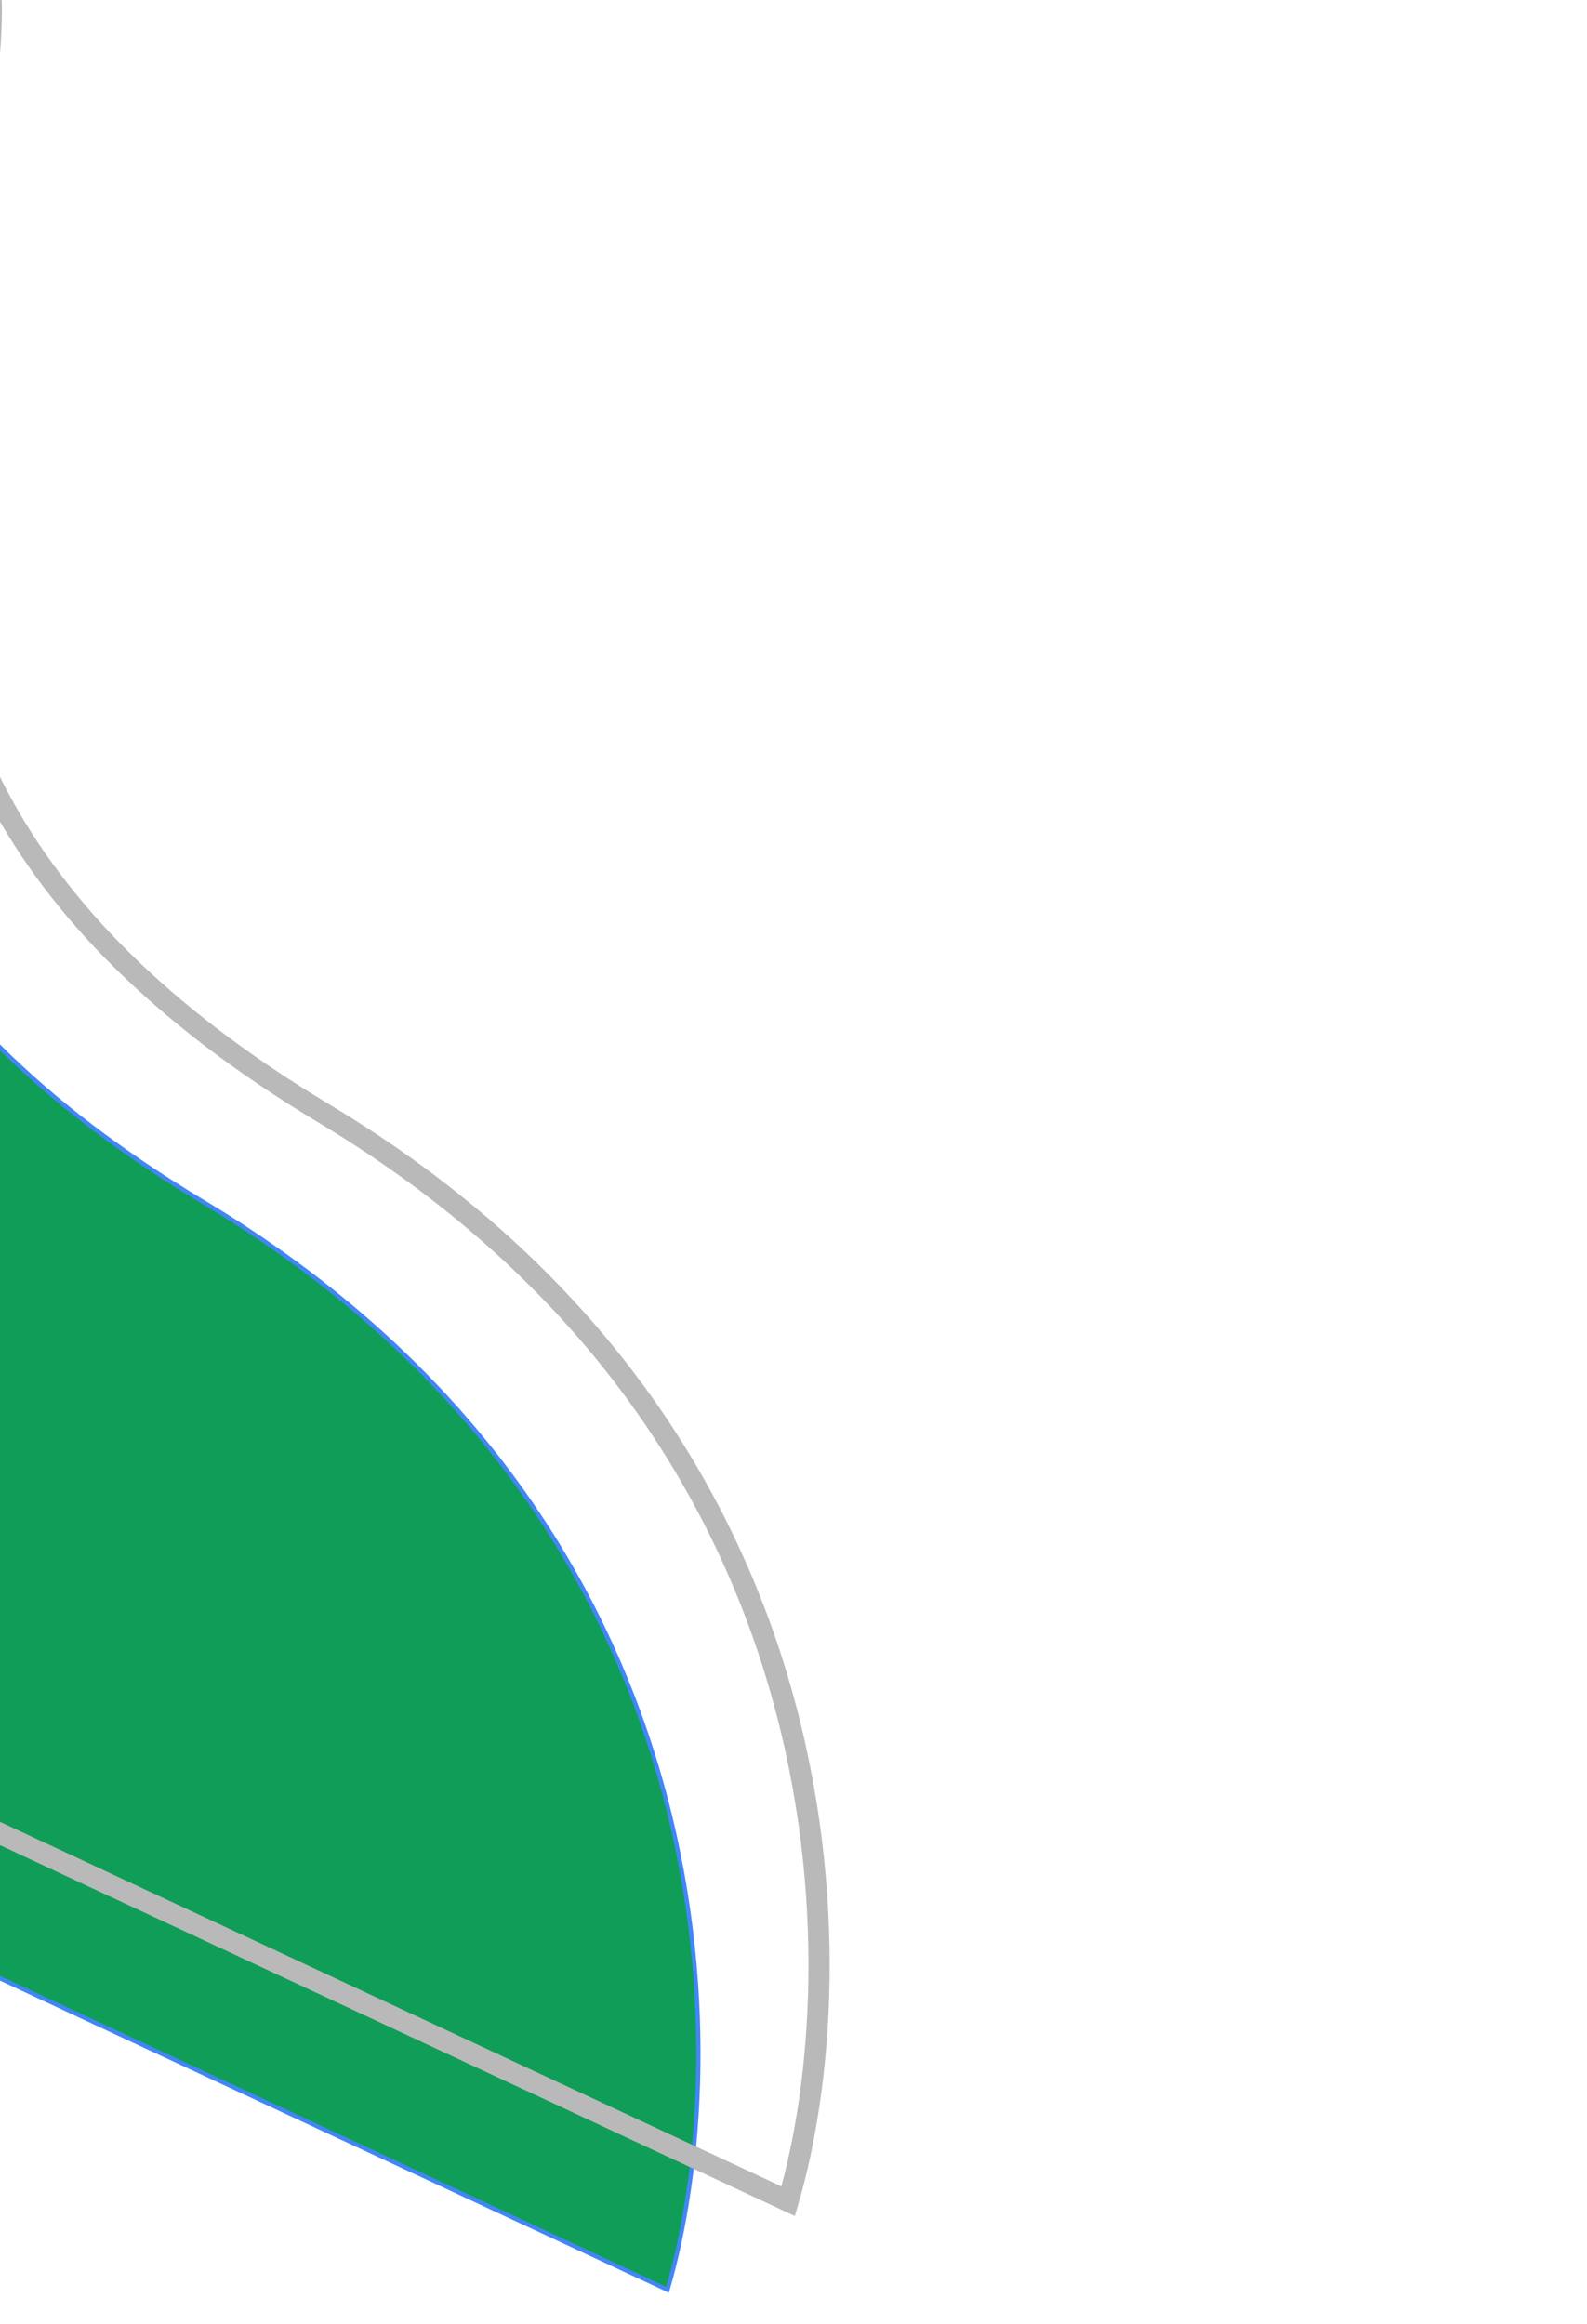 <svg width="375" height="549" viewBox="0 0 375 549" fill="none" xmlns="http://www.w3.org/2000/svg">
<path d="M-251 350.266L-96.925 19.931L-62.686 -53.477C-57.772 -53.76 -44.838 -42.063 -32.407 6.99C-16.869 68.305 -109.305 189.601 48.057 283.963C173.947 359.453 173.625 486.712 157.727 540.905L-251 350.266Z" fill="#109D58" stroke="#4286F5"/>
<path d="M-222.49 329.357L-68.414 -0.978L-34.175 -74.385C-29.262 -74.668 -16.327 -62.971 -3.897 -13.919C11.642 47.397 -80.795 168.693 76.568 263.055C202.458 338.545 202.135 465.803 186.237 519.996L-222.49 329.357Z" stroke="#B9B9B9" stroke-width="5"/>
</svg>
